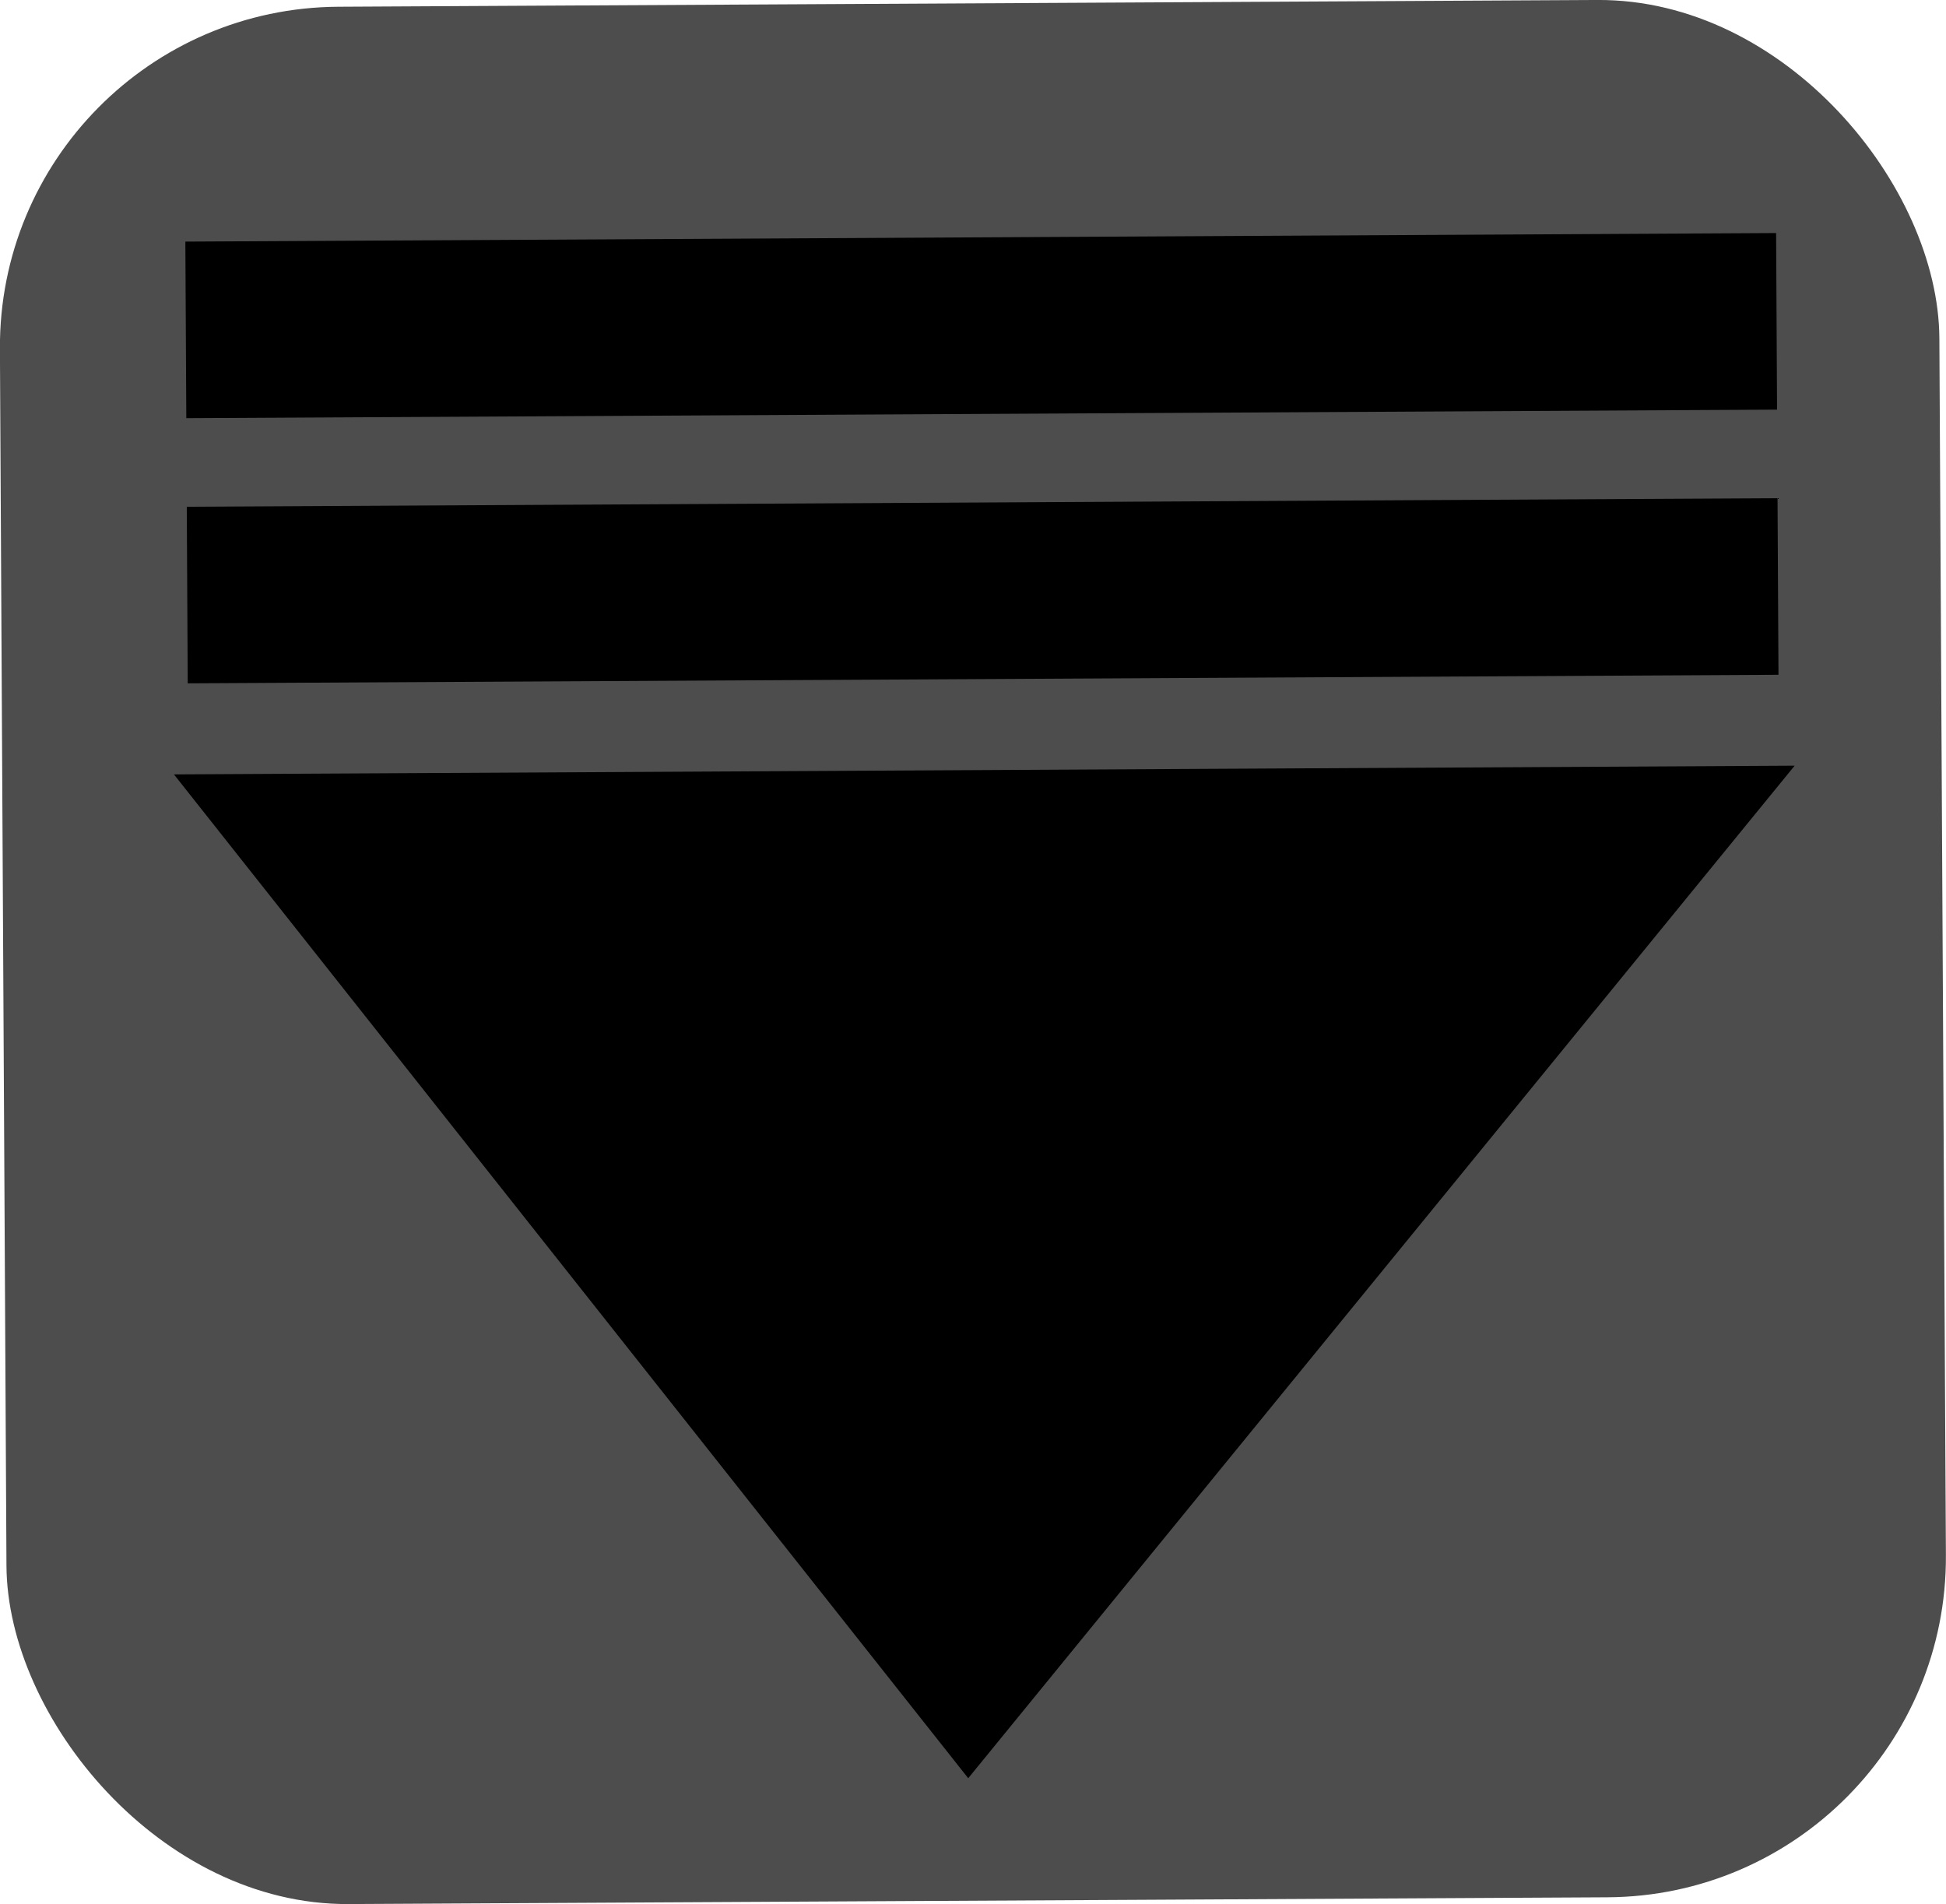 <?xml version="1.0" encoding="UTF-8" standalone="no"?>
<svg
   xmlns:dc="http://purl.org/dc/elements/1.1/"
   xmlns:cc="http://creativecommons.org/ns#"
   xmlns:rdf="http://www.w3.org/1999/02/22-rdf-syntax-ns#"
   xmlns:svg="http://www.w3.org/2000/svg"
   xmlns="http://www.w3.org/2000/svg"
   id="svg8"
   version="1.1"
   viewBox="0 0 34.891 34.139"
   height="34.139mm"
   width="34.891mm">
  <defs
     id="defs2" />
  <g
     transform="translate(-79.3,-92.635)"
     id="layer1">
    <g
       transform="rotate(179.692,96.745,109.704)"
       id="g35">
      <rect
         style="fill:#4d4d4d;stroke-width:1.165"
         id="rect10"
         width="34.774"
         height="34.018"
         x="79.359"
         y="92.695"
         ry="6.1" />
      <path
         style="fill:#000000;stroke:#000000;stroke-width:0.265px;stroke-linecap:butt;stroke-linejoin:miter;stroke-opacity:1"
         d="M 82.276,112.833 H 110.782 L 96.907,95.103 Z"
         id="path12" />
      <rect
         style="fill:#000000;stroke-width:0.78"
         id="rect14"
         width="28.522"
         height="3.166"
         x="82.276"
         y="114.597" />
      <rect
         y="119.351"
         x="82.276"
         height="3.166"
         width="28.522"
         id="rect14-8"
         style="fill:#000000;stroke-width:0.78" />
    </g>
  </g>
</svg>
